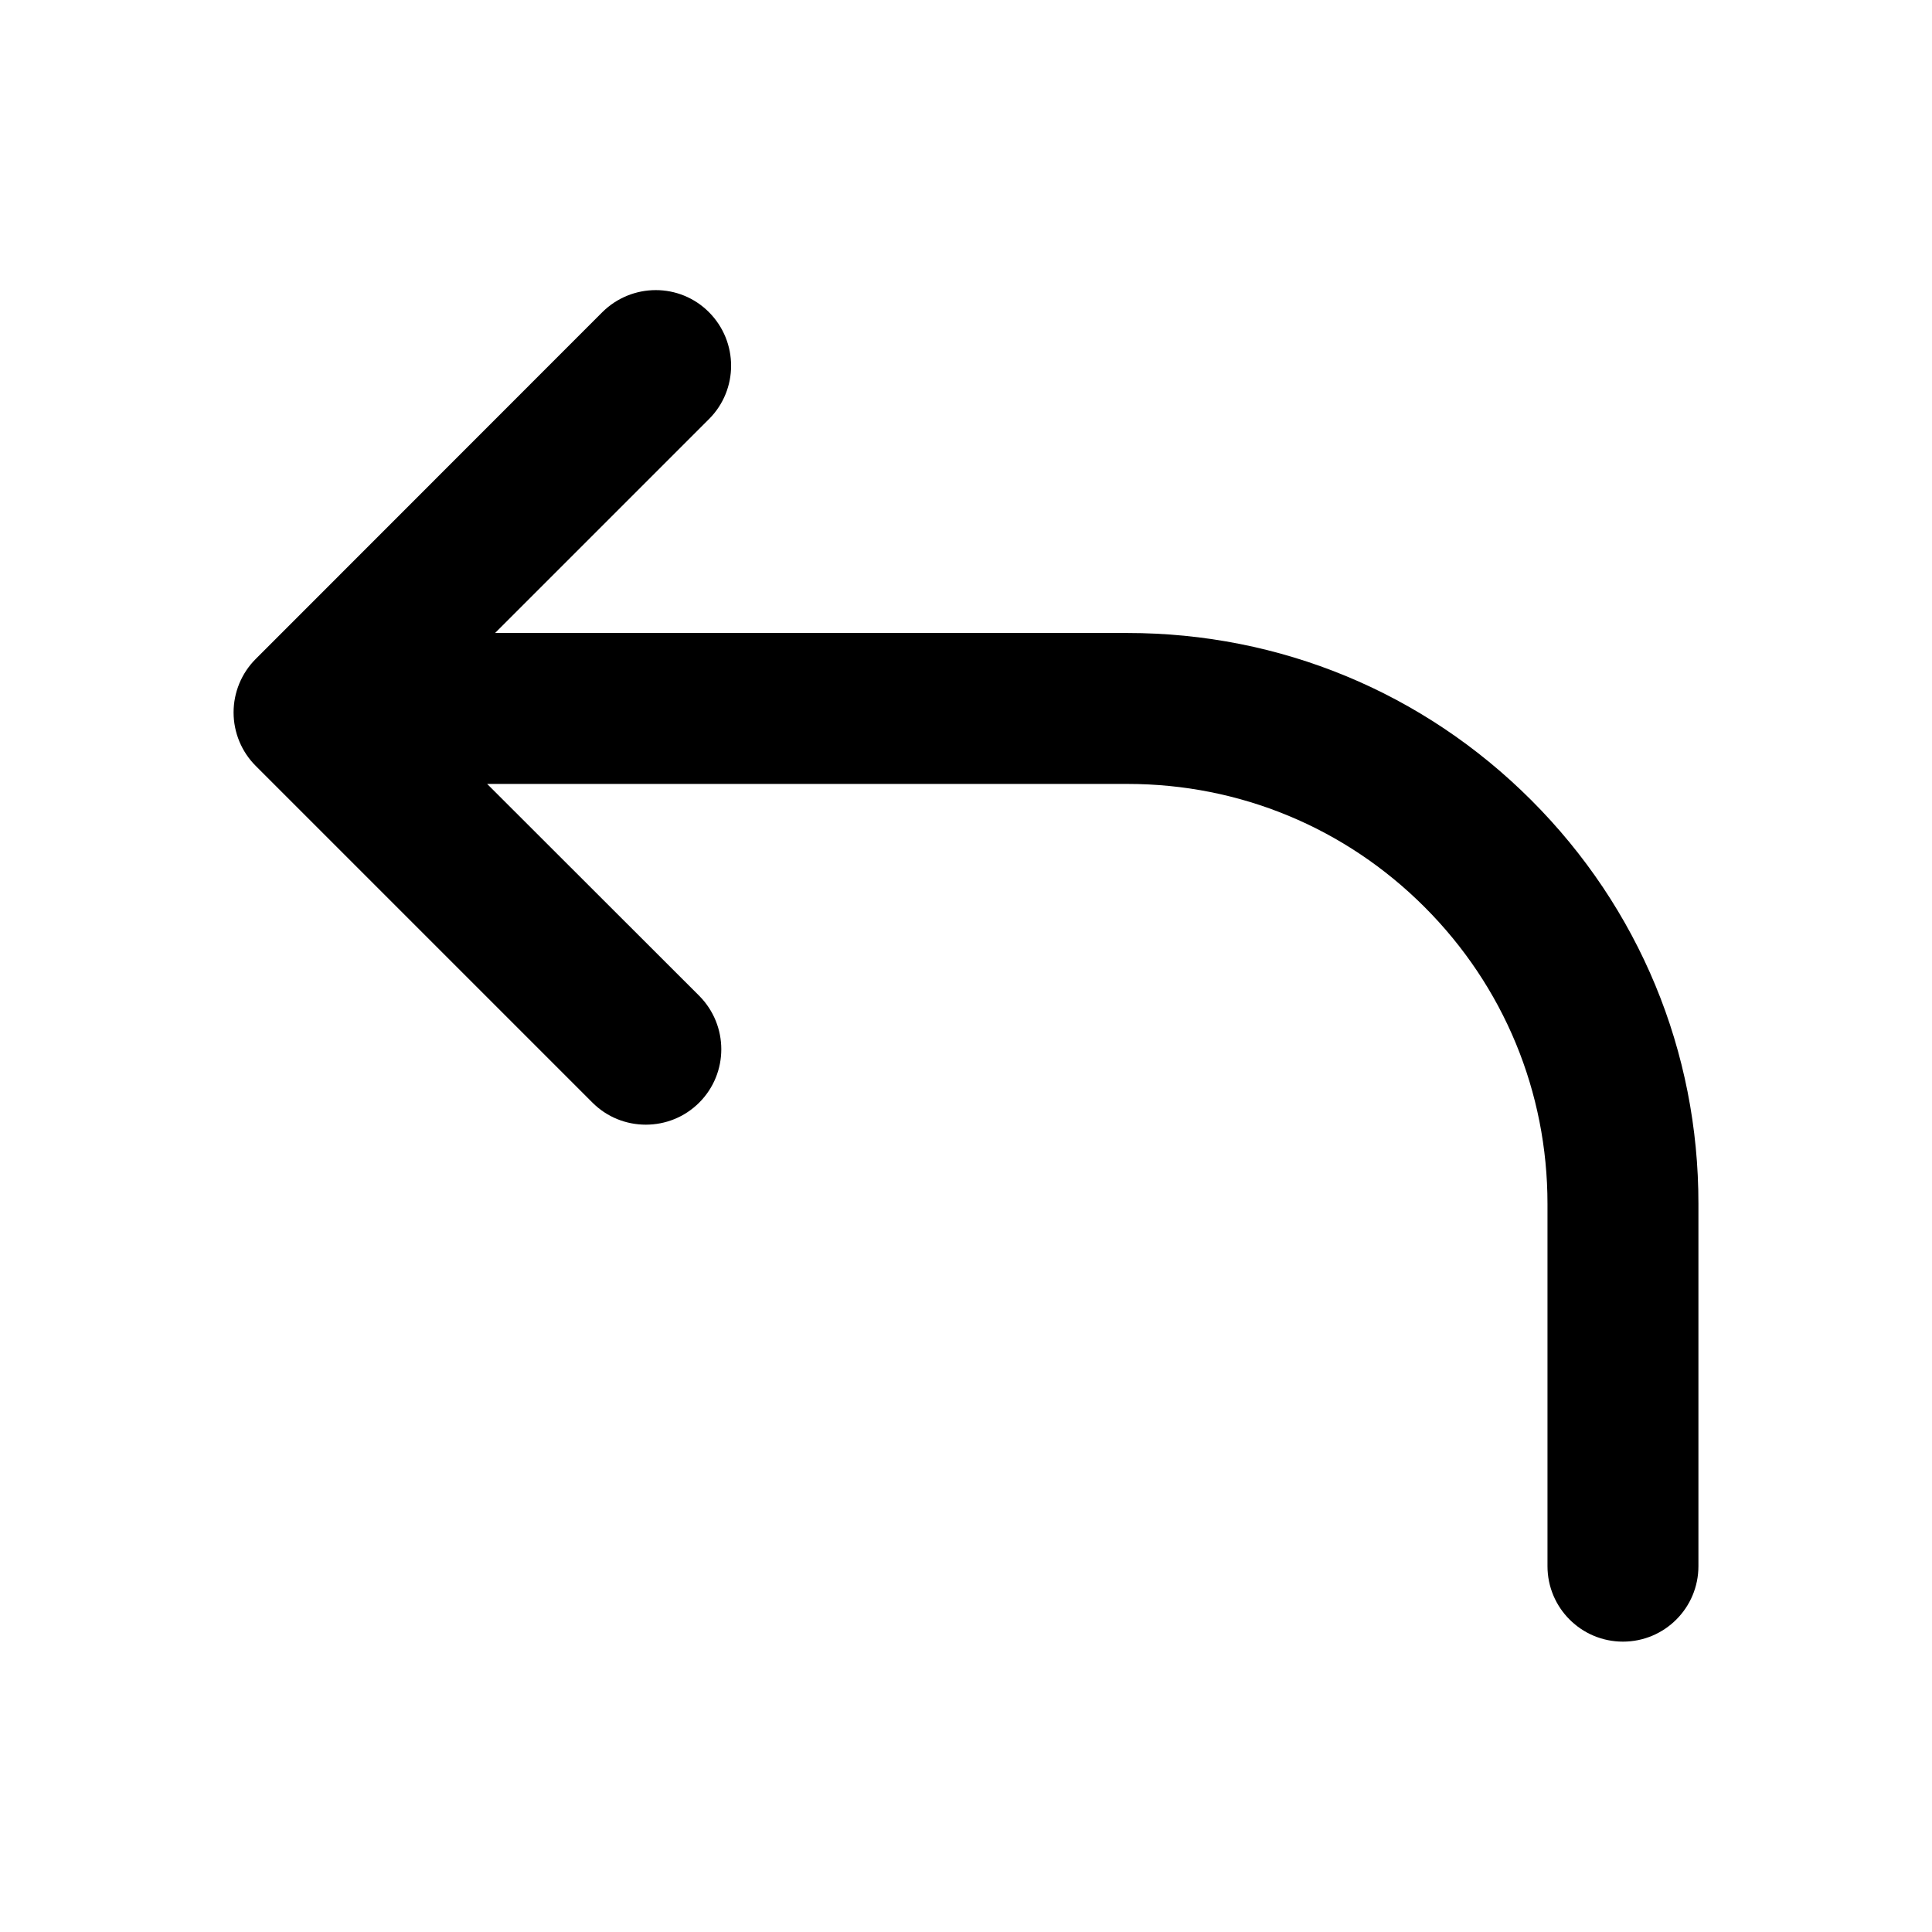<svg width="48" height="48" viewBox="0 0 1024 1024" xmlns="http://www.w3.org/2000/svg"><path d="M811.6 424.1c-57.2-57.2-133.2-88.6-214-88.6L262.4 335.5l113.4-113.4c15.6-15.6 15.6-40.9 0-56.6s-40.9-15.6-56.6 0L135.5 349.3c-7.5 7.5-11.7 17.7-11.7 28.3 0 10.6 4.2 20.8 11.7 28.3L314 584.4c7.8 7.8 18 11.7 28.3 11.7s20.5-3.9 28.3-11.7c15.6-15.6 15.6-40.9 0-56.6L258.2 415.5l339.4 0c59.5 0 115.4 23.2 157.4 65.2 42.1 42.1 65.2 98 65.2 157.4l0 192c0 22.1 17.9 40 40 40s40-17.9 40-40l0-192C900.3 557.3 868.8 481.3 811.6 424.1z" /></svg>
